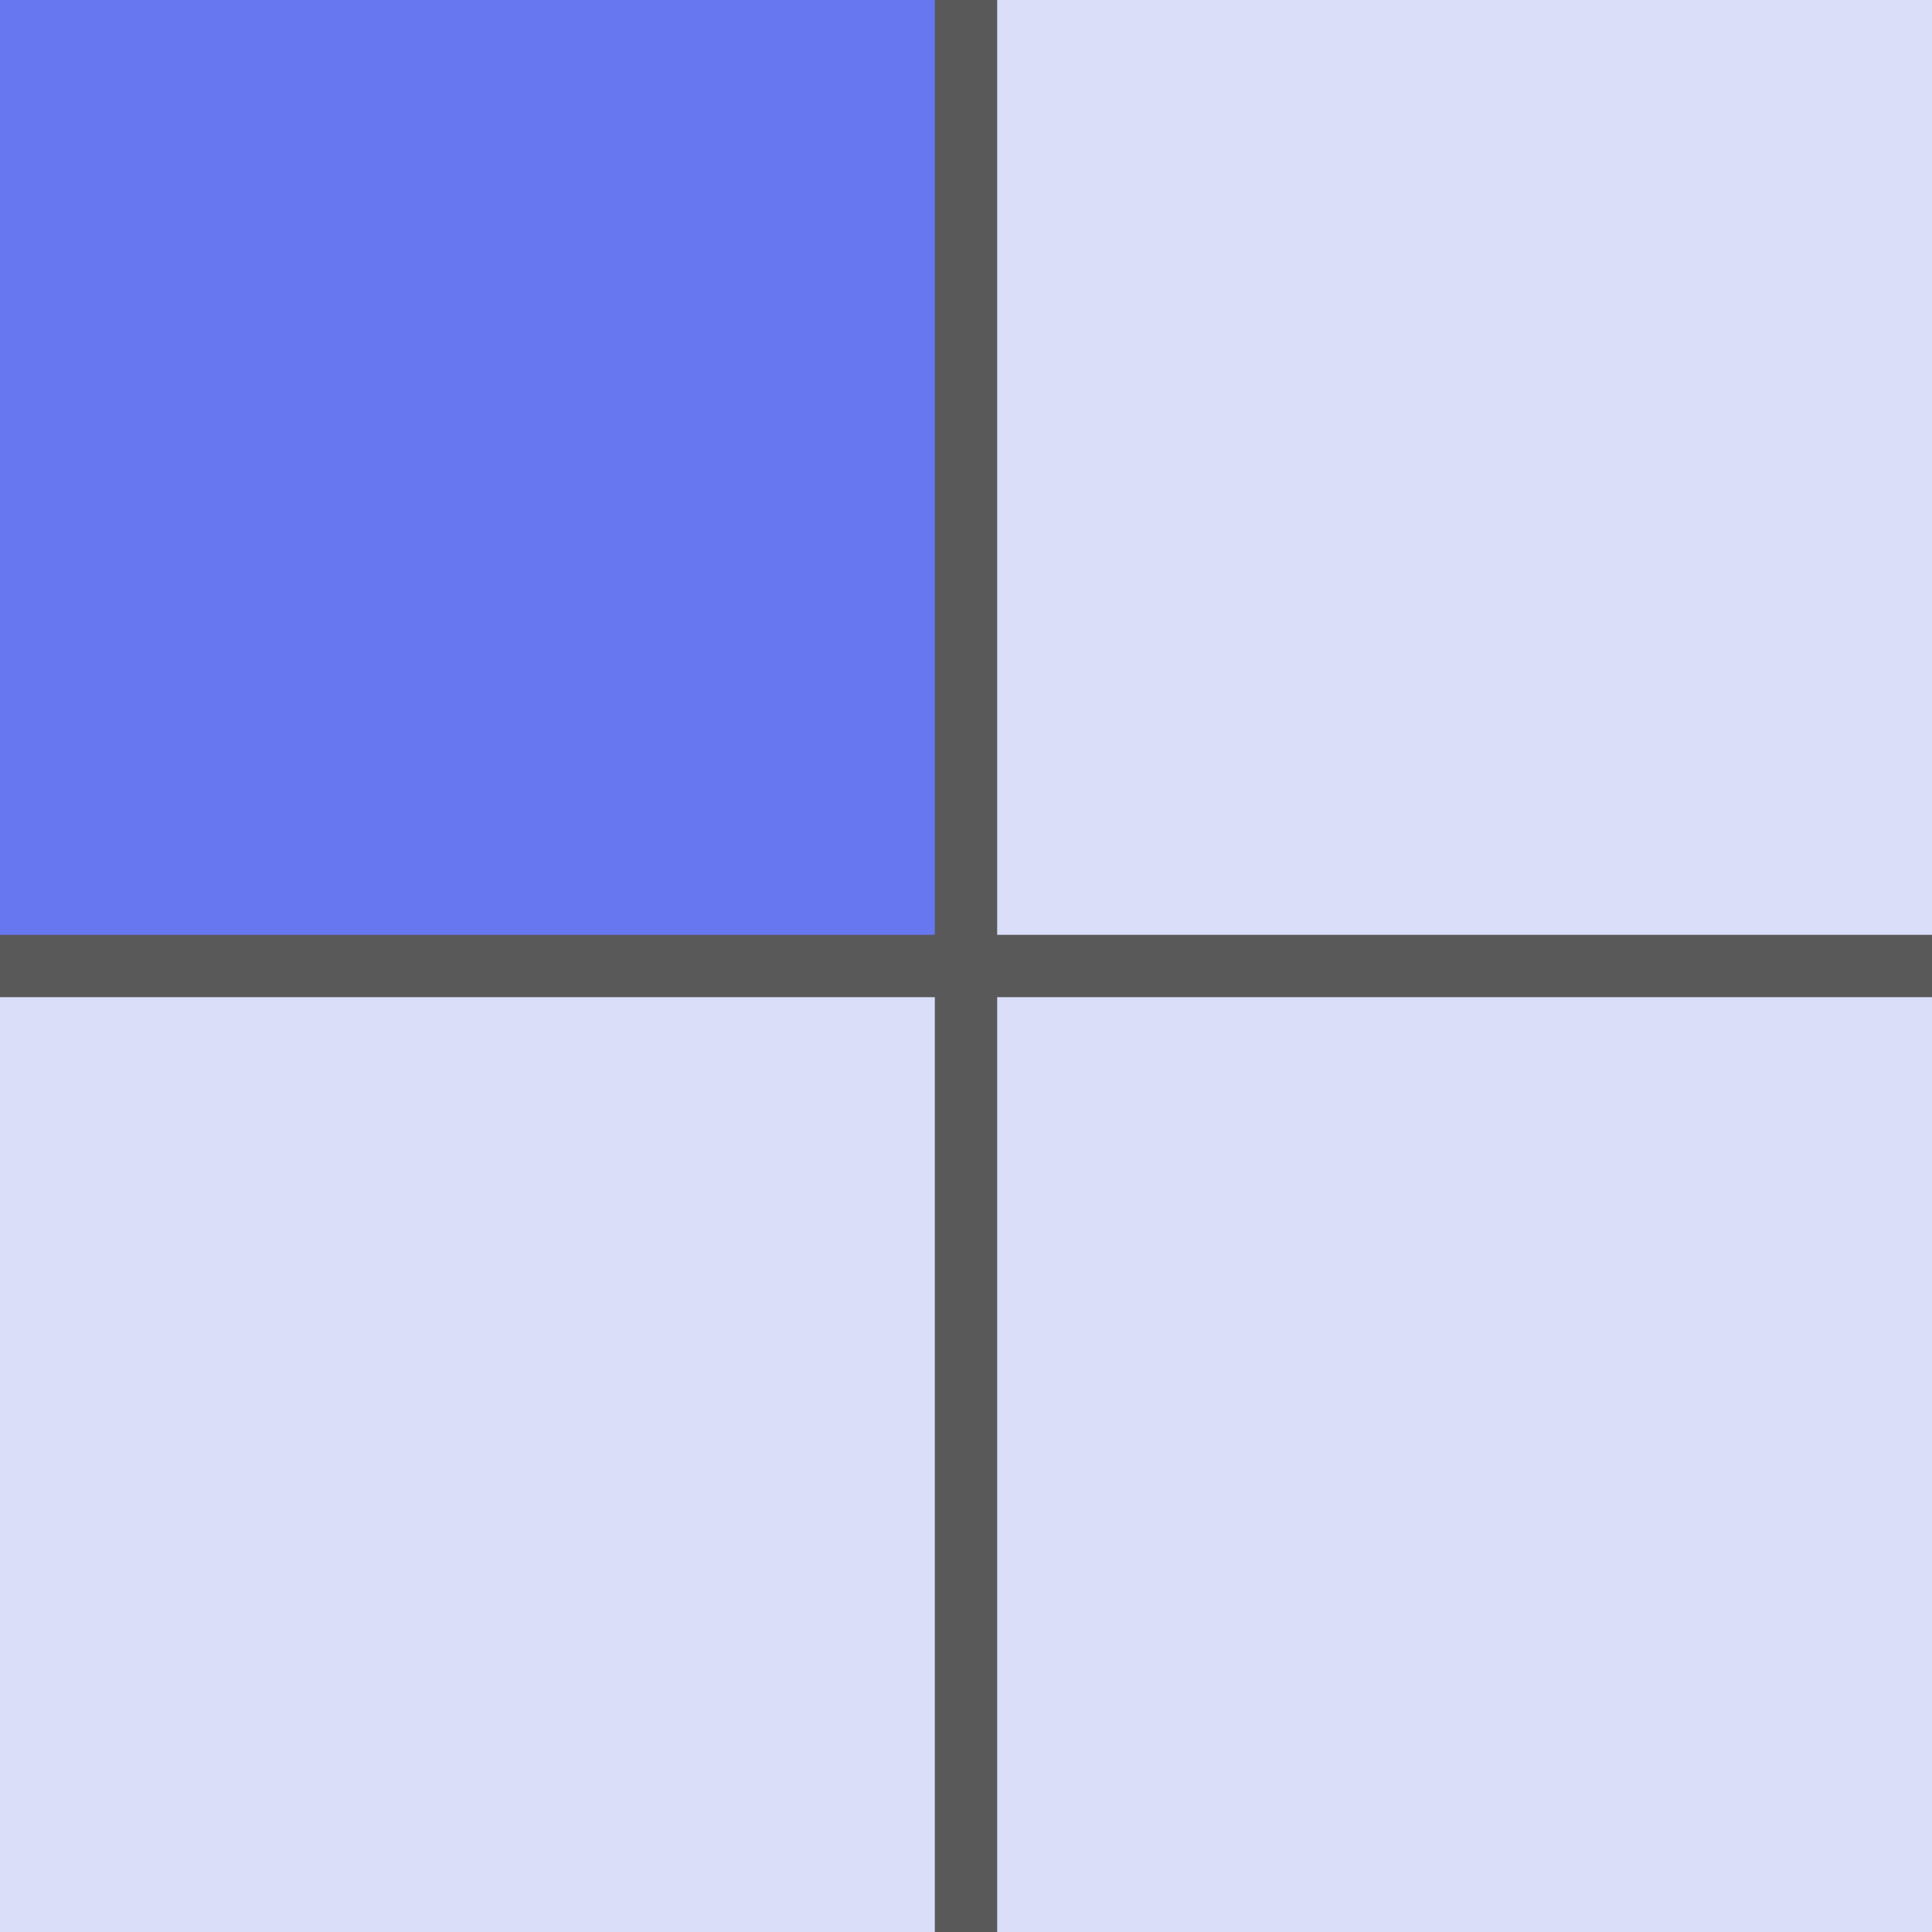 <svg width="15" height="15" viewBox="0 0 15 15" fill="none" xmlns="http://www.w3.org/2000/svg">
<rect width="15" height="15" fill="#0F0F0F" fill-opacity="0.69"/>
<rect width="7.258" height="7.258" fill="#6677EF"/>
<rect x="7.742" width="7.258" height="7.258" fill="#DADEF9"/>
<rect y="7.742" width="7.258" height="7.258" fill="#DADEF9"/>
<rect x="7.742" y="7.742" width="7.258" height="7.258" fill="#DADEF9"/>
</svg>
